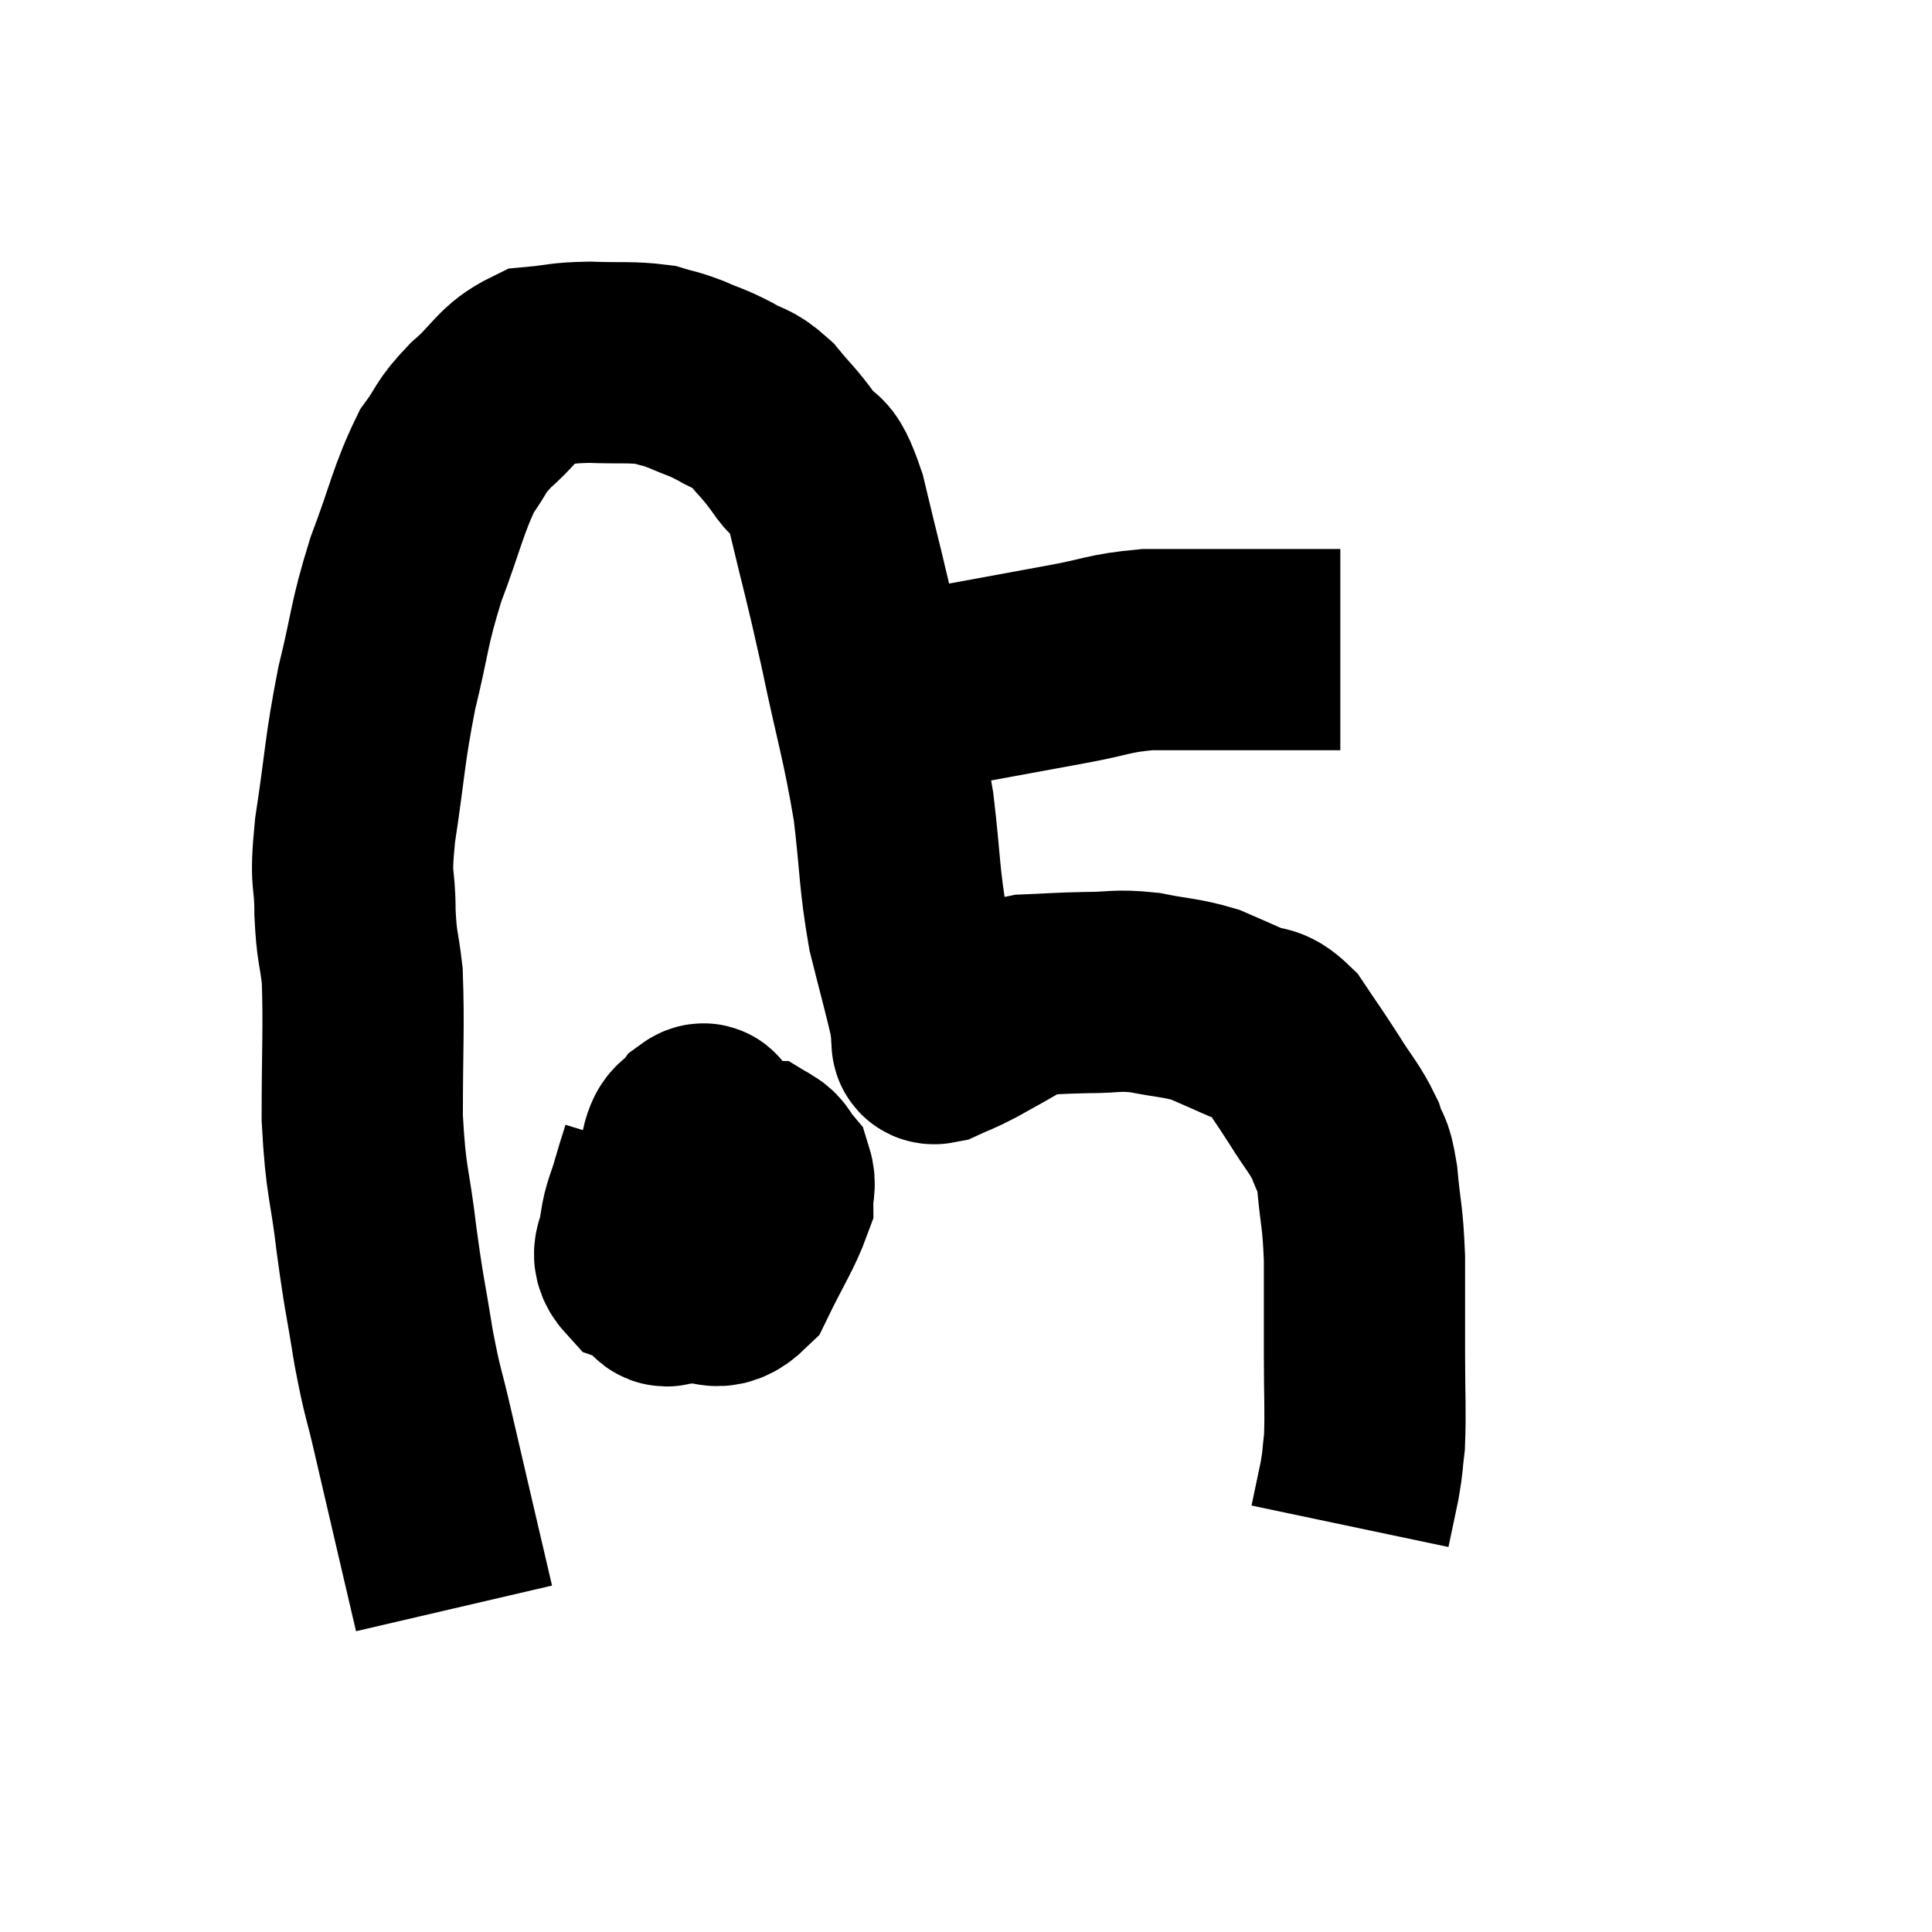 <svg width="48" height="48" viewBox="0 0 48 48" xmlns="http://www.w3.org/2000/svg"><path d="M 11.28 39.96 C 10.77 37.77, 10.635 37.2, 10.26 35.58 C 10.02 34.53, 10.005 34.665, 9.78 33.48 C 9.57 32.16, 9.555 32.265, 9.36 30.84 C 9.18 29.31, 9.09 29.43, 9 27.78 C 9 26.01, 9.045 25.515, 9 24.24 C 8.91 23.46, 8.865 23.58, 8.82 22.68 C 8.82 21.66, 8.685 22.035, 8.82 20.64 C 9.09 18.87, 9.045 18.72, 9.36 17.1 C 9.72 15.63, 9.645 15.57, 10.08 14.16 C 10.59 12.81, 10.635 12.42, 11.1 11.46 C 11.52 10.89, 11.385 10.905, 11.94 10.32 C 12.63 9.72, 12.645 9.45, 13.32 9.12 C 13.98 9.06, 13.905 9.015, 14.64 9 C 15.45 9.03, 15.66 8.985, 16.26 9.06 C 16.65 9.18, 16.605 9.135, 17.04 9.3 C 17.52 9.51, 17.535 9.48, 18 9.72 C 18.45 9.99, 18.465 9.87, 18.9 10.26 C 19.32 10.77, 19.335 10.725, 19.74 11.28 C 20.13 11.88, 20.115 11.295, 20.52 12.48 C 20.94 14.25, 20.94 14.13, 21.36 16.02 C 21.78 18.03, 21.9 18.27, 22.2 20.04 C 22.38 21.57, 22.335 21.795, 22.56 23.1 C 22.83 24.18, 22.95 24.6, 23.1 25.26 C 23.13 25.5, 23.145 25.62, 23.16 25.74 C 23.16 25.74, 23.13 25.695, 23.16 25.74 C 23.22 25.83, 23.055 25.965, 23.28 25.92 C 23.67 25.74, 23.625 25.785, 24.06 25.56 C 24.54 25.29, 24.66 25.23, 25.02 25.02 C 25.26 24.87, 25.005 24.81, 25.5 24.72 C 26.25 24.69, 26.265 24.675, 27 24.66 C 27.72 24.66, 27.705 24.585, 28.44 24.66 C 29.19 24.81, 29.325 24.78, 29.94 24.96 C 30.42 25.17, 30.435 25.17, 30.9 25.38 C 31.35 25.59, 31.365 25.38, 31.8 25.8 C 32.22 26.43, 32.235 26.43, 32.64 27.06 C 33.03 27.69, 33.15 27.765, 33.42 28.32 C 33.57 28.8, 33.6 28.545, 33.72 29.28 C 33.81 30.27, 33.855 30.165, 33.9 31.26 C 33.9 32.46, 33.9 32.52, 33.9 33.66 C 33.9 34.74, 33.93 35.04, 33.9 35.82 C 33.84 36.3, 33.87 36.255, 33.78 36.78 C 33.66 37.35, 33.6 37.635, 33.54 37.92 C 33.54 37.92, 33.54 37.92, 33.54 37.92 L 33.54 37.92" fill="none" stroke="black" stroke-width="5"></path><path d="M 22.2 17.64 C 22.89 17.34, 22.5 17.325, 23.58 17.04 C 25.05 16.77, 25.29 16.725, 26.52 16.5 C 27.51 16.32, 27.525 16.23, 28.5 16.14 C 29.46 16.14, 29.685 16.14, 30.42 16.14 C 30.93 16.14, 30.885 16.14, 31.44 16.14 C 32.04 16.14, 32.175 16.14, 32.64 16.14 C 32.97 16.14, 33.135 16.14, 33.3 16.14 L 33.3 16.14" fill="none" stroke="black" stroke-width="5"></path><path d="M 16.44 28.68 C 16.32 29.07, 16.335 28.995, 16.2 29.46 C 16.05 30, 15.975 30.045, 15.9 30.54 C 15.9 30.99, 15.6 31.11, 15.9 31.44 C 16.5 31.65, 16.5 31.8, 17.1 31.86 C 17.7 31.77, 17.775 32.19, 18.3 31.68 C 18.75 30.75, 18.975 30.435, 19.2 29.82 C 19.2 29.52, 19.275 29.46, 19.2 29.22 C 19.05 29.04, 19.05 28.95, 18.9 28.86 C 18.75 28.86, 18.93 28.725, 18.6 28.86 C 18.09 29.13, 18.15 28.86, 17.58 29.4 C 16.95 30.21, 16.65 30.495, 16.32 31.02 C 16.29 31.26, 16.275 31.35, 16.26 31.5 C 16.26 31.56, 16.14 31.53, 16.26 31.62 C 16.5 31.74, 16.41 32.115, 16.74 31.86 C 17.16 31.23, 17.37 31.35, 17.58 30.6 C 17.58 29.73, 17.58 29.475, 17.58 28.86 C 17.58 28.5, 17.625 28.365, 17.58 28.14 C 17.49 28.05, 17.565 27.84, 17.4 27.96 C 17.16 28.29, 17.04 28.095, 16.92 28.62 C 16.92 29.34, 16.86 29.565, 16.92 30.06 C 17.04 30.33, 16.86 30.36, 17.16 30.6 C 17.64 30.81, 17.85 30.915, 18.12 31.02 L 18.24 31.02" fill="none" stroke="black" stroke-width="5"></path></svg>